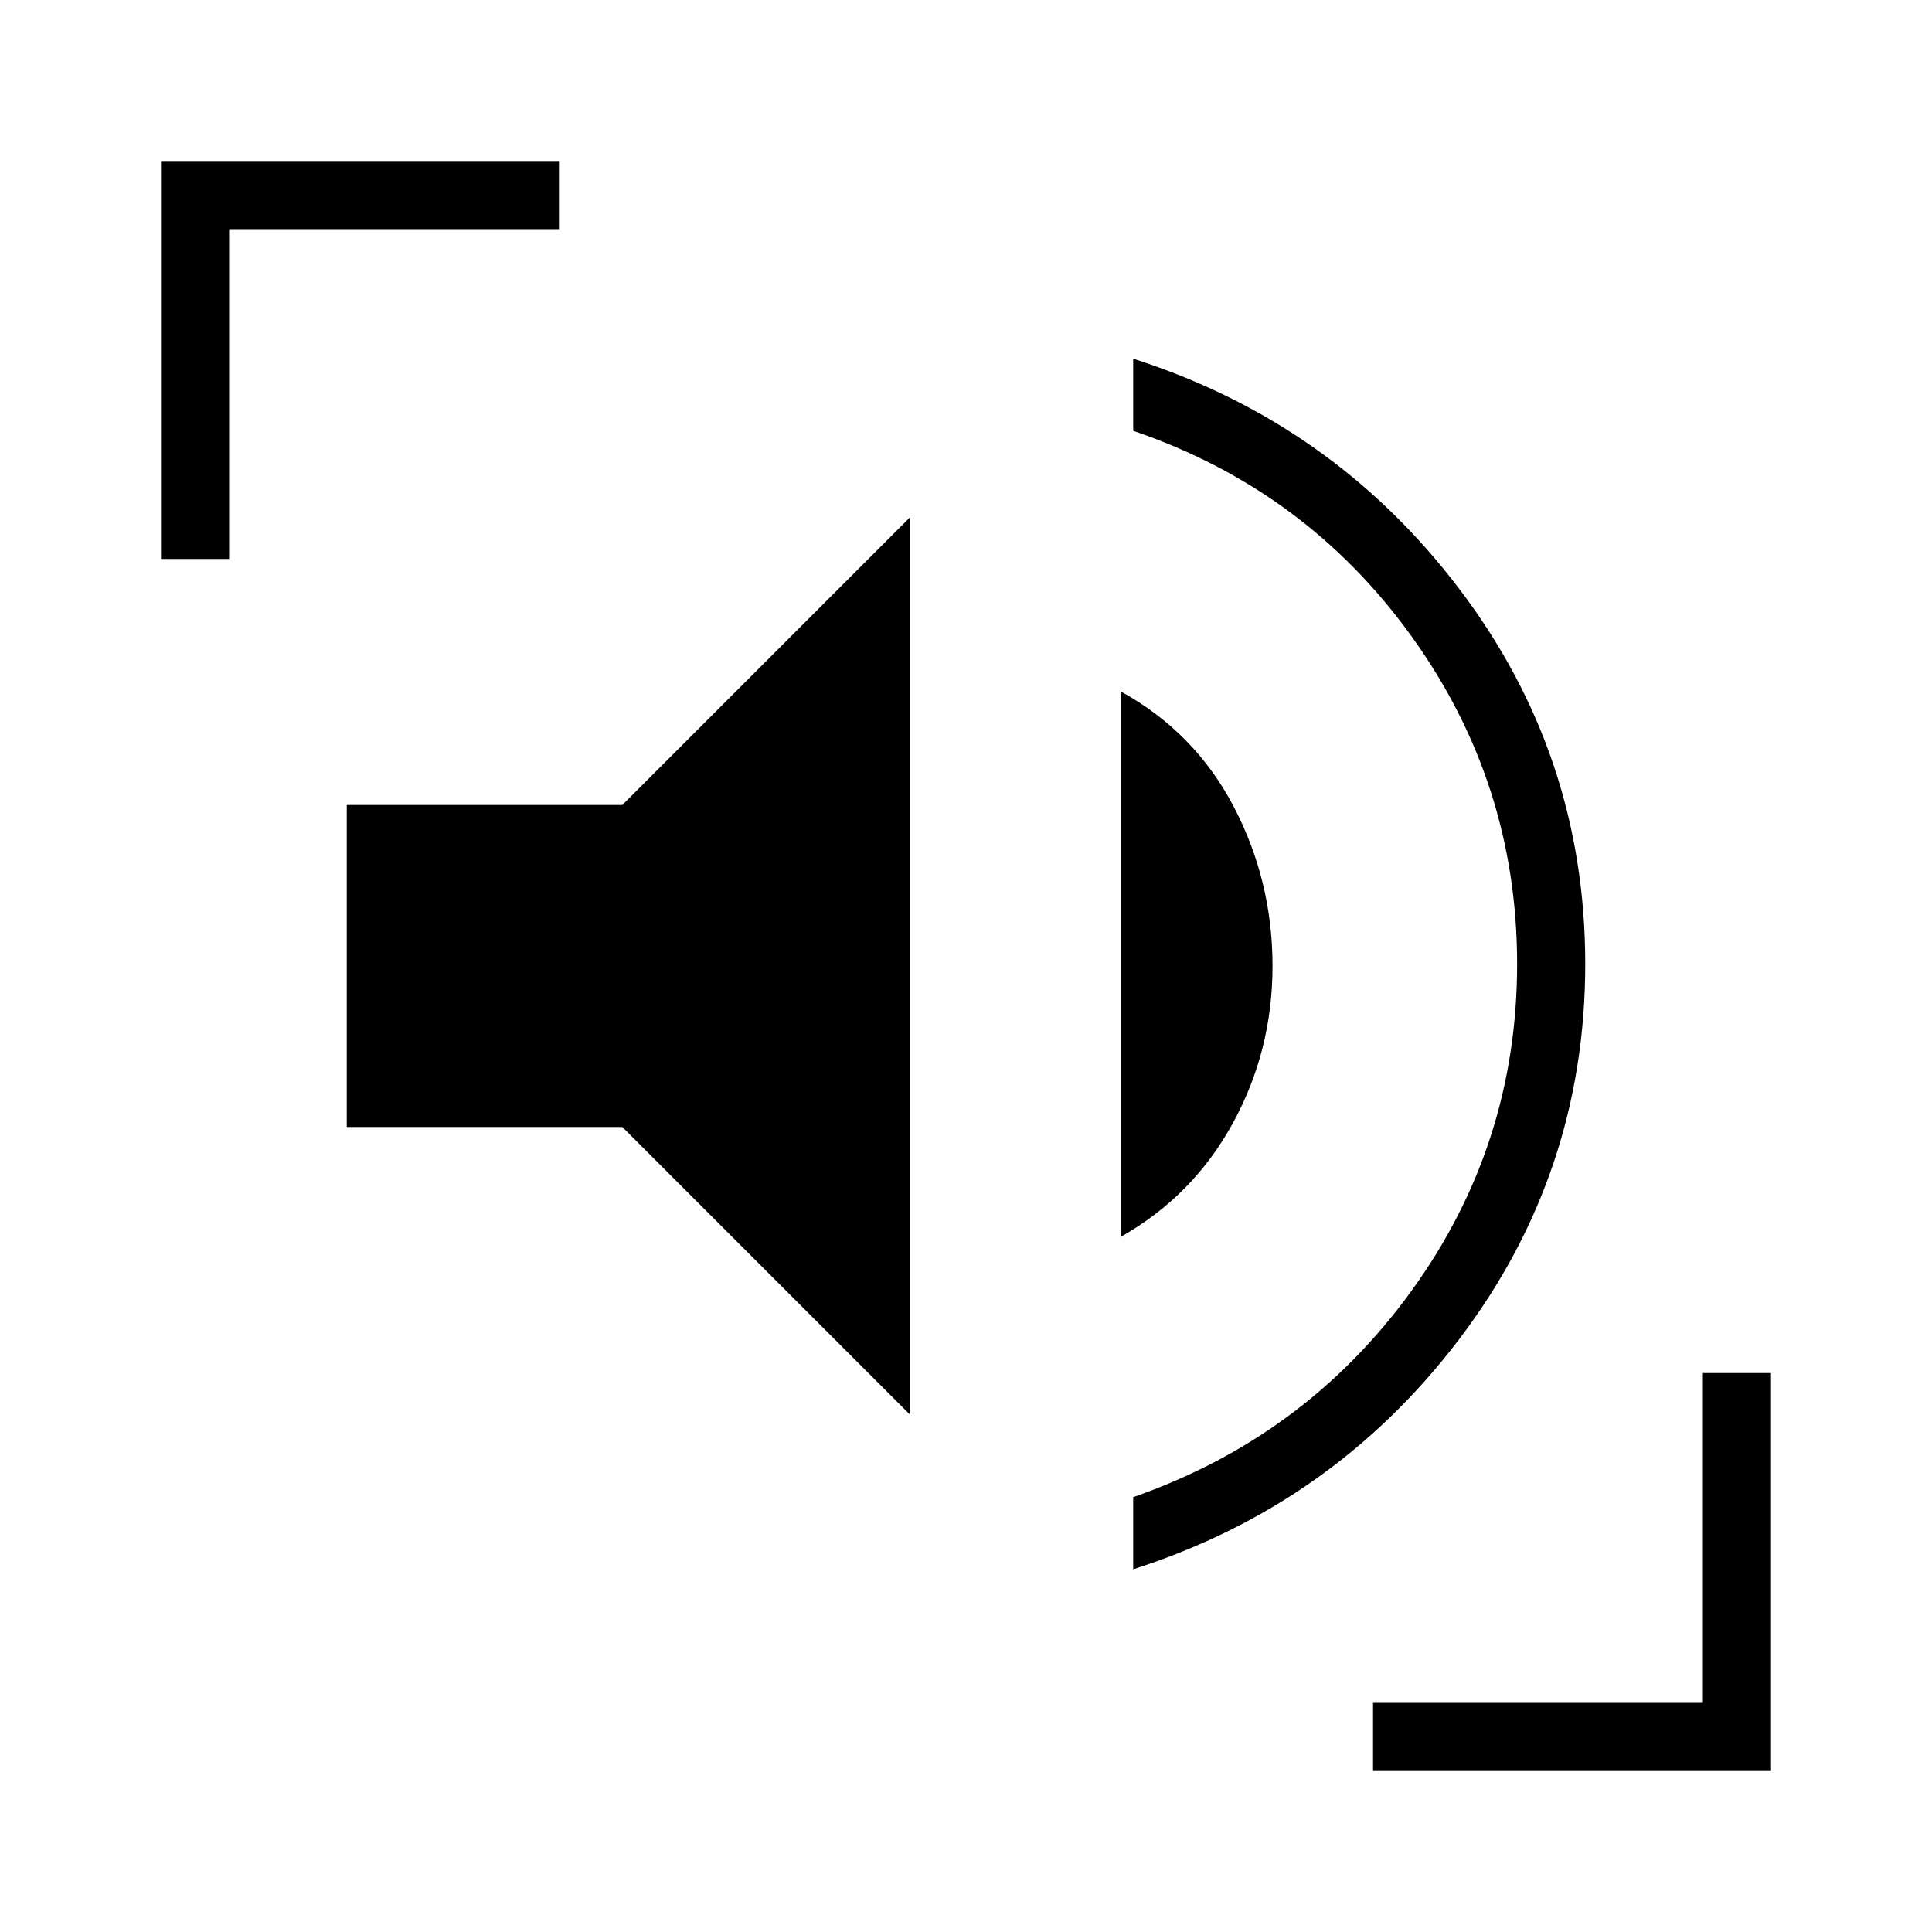 <svg xmlns="http://www.w3.org/2000/svg" height="40" viewBox="0 96 960 960" width="40"><path d="M563.077 875.77v-35.847q85.692-29.897 138.231-102.436Q753.846 664.949 753.846 575t-52.461-162.821q-52.462-72.872-138.308-102.102V274.23q99.385 31.847 162 114.347 62.616 82.5 62.616 186.423t-62.616 186.423q-62.615 82.5-162 114.347Zm-110.769-76.692L309.231 656H172.307V496h136.924l143.077-143.078v446.156Zm104.615-88.514V439.589q36.692 20.206 56.039 57.103Q632.308 533.59 632.308 576q0 42.18-19.808 78.269-19.808 36.09-55.577 56.295ZM80 373.744V176h197.743v33.846H113.846v163.898H80ZM682.256 976v-33.846h163.898V778.256H880V976H682.256Z"/></svg>